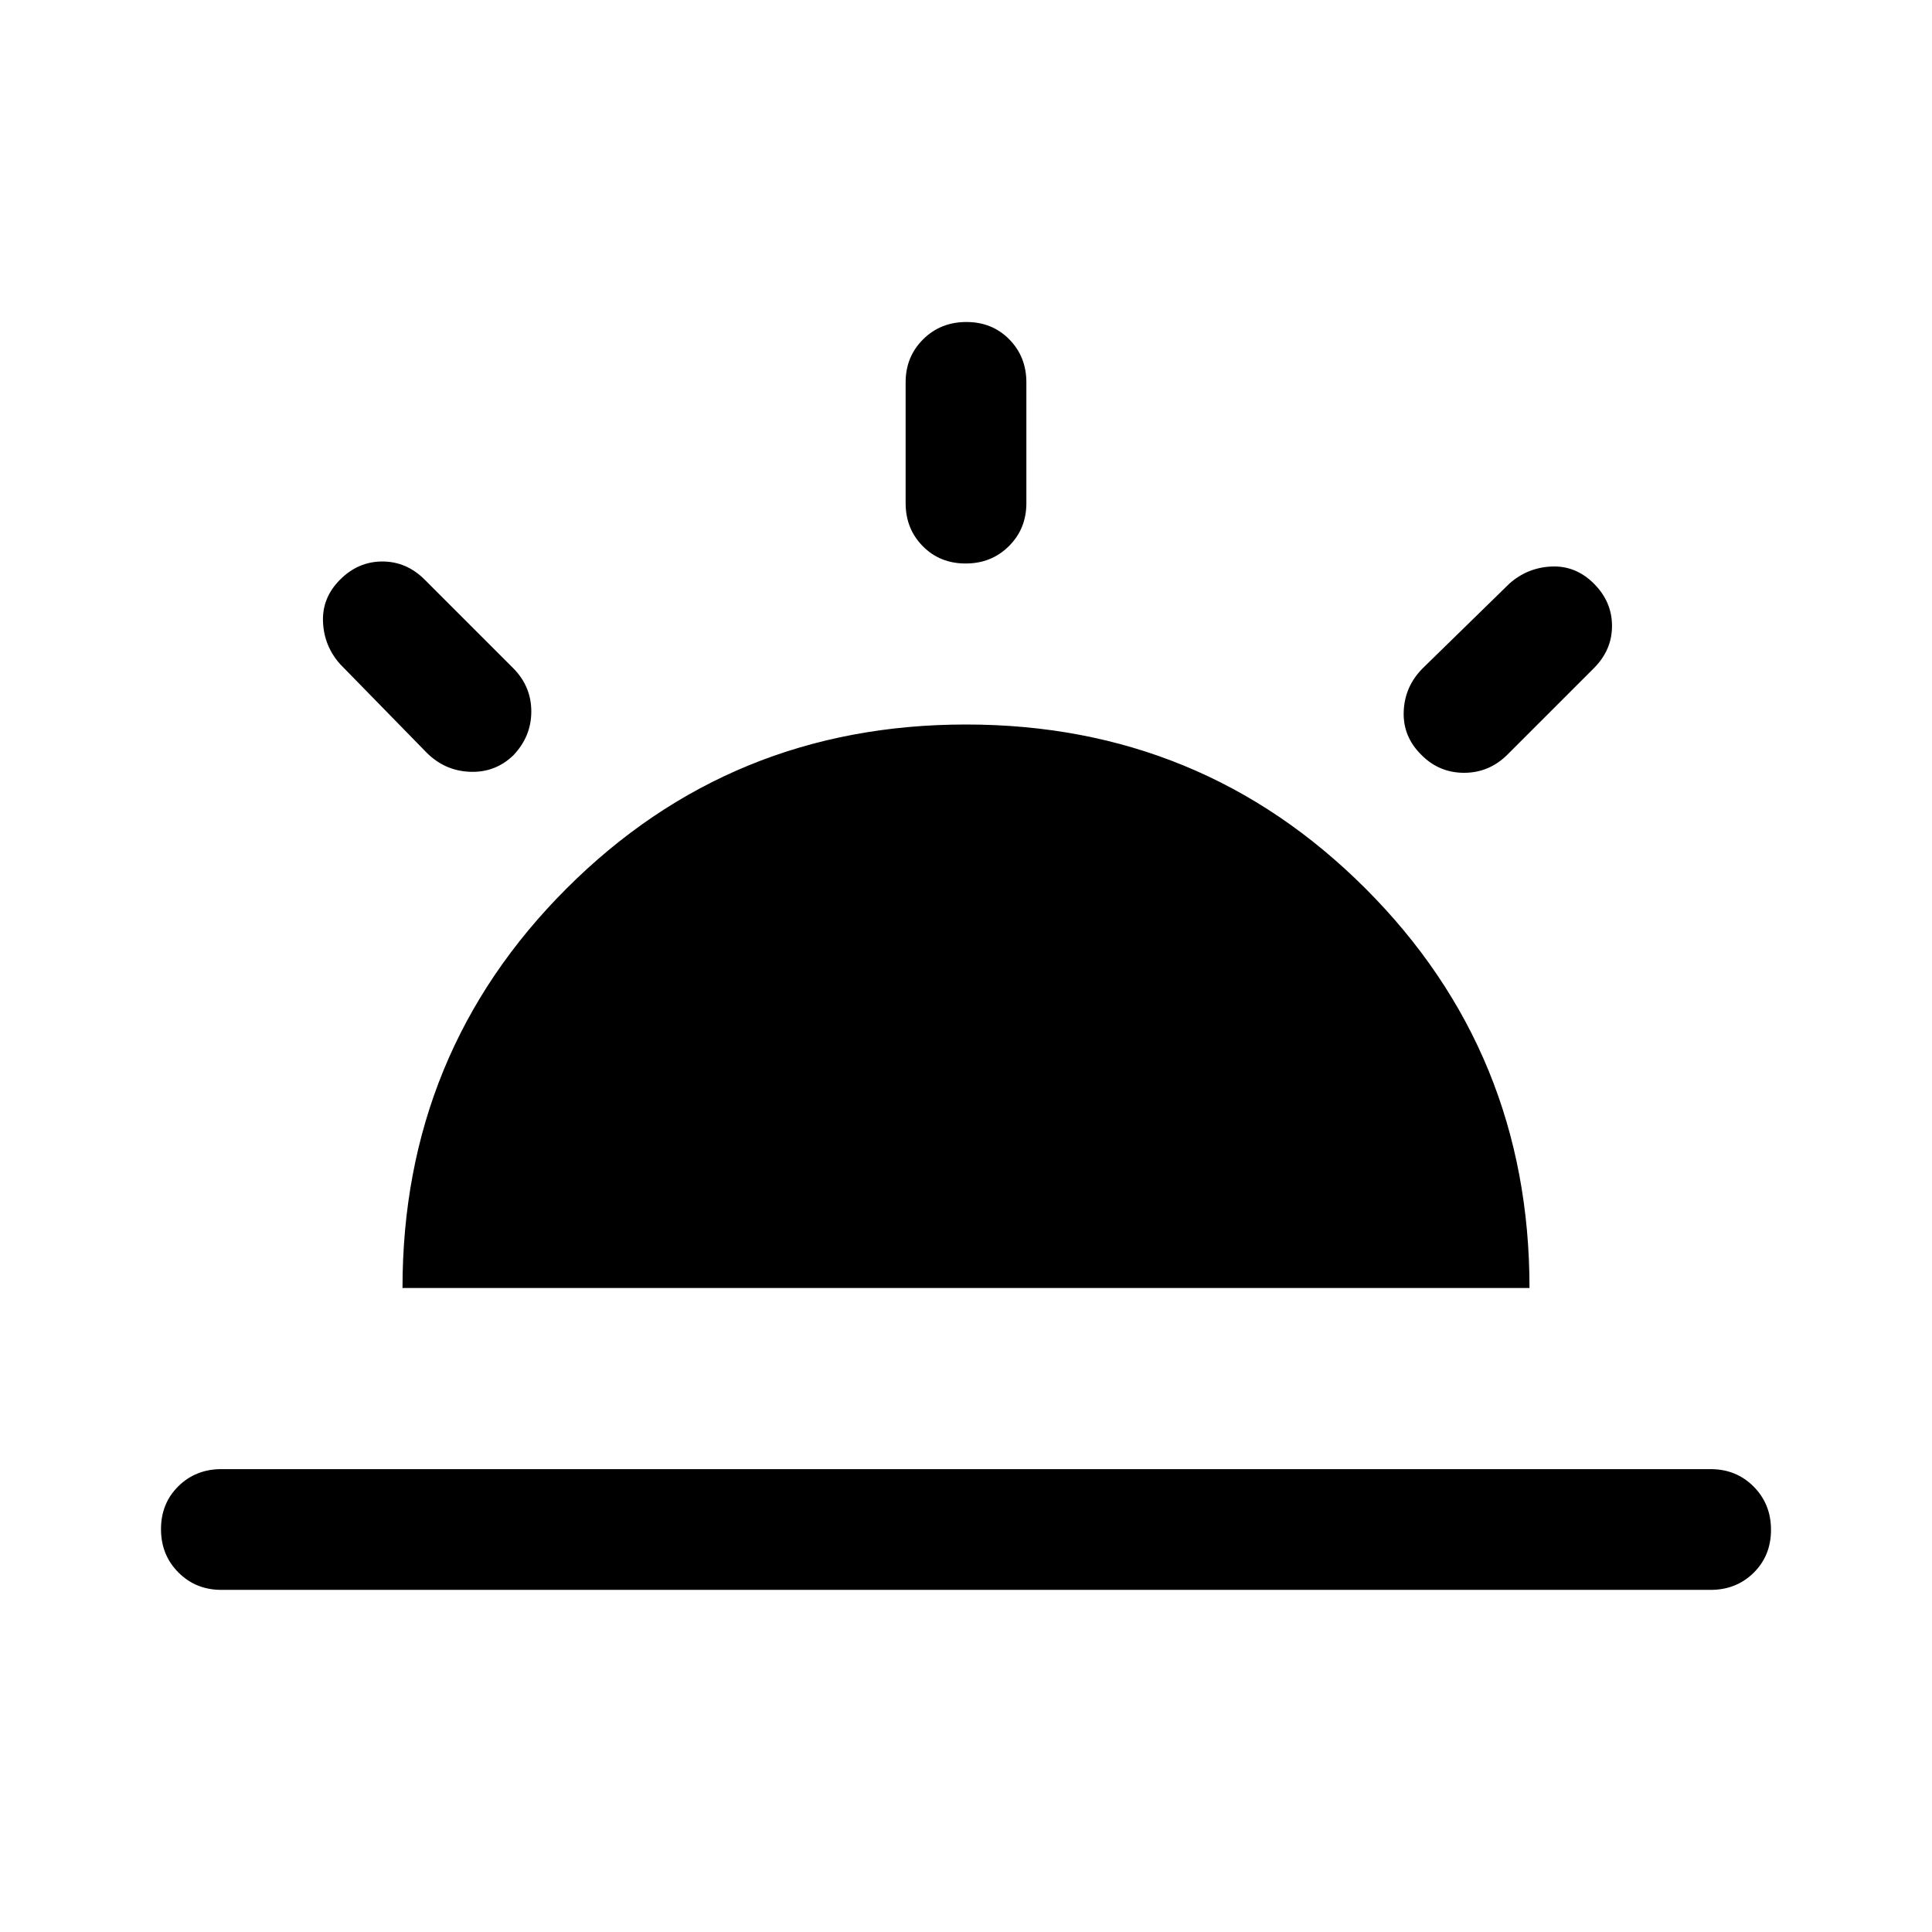 <svg xmlns="http://www.w3.org/2000/svg" height="48" viewBox="0 -960 960 960" width="48"><path d="M792-670q9 9 9 21t-9 21l-43 43q-9.07 9-21.53 9-12.47 0-21.34-9.05-9.13-9.06-8.63-21.5Q698-619 707-628l43-42q9-8 21-8.5t21 8.5ZM110-170q-12.75 0-21.37-8.68-8.63-8.67-8.63-21.5 0-12.82 8.63-21.32Q97.25-230 110-230h740q12.75 0 21.38 8.68 8.62 8.67 8.62 21.5 0 12.82-8.62 21.32-8.63 8.5-21.38 8.5H110Zm370.18-630q12.82 0 21.32 8.62 8.5 8.63 8.5 21.38v60q0 12.75-8.68 21.37-8.67 8.63-21.5 8.63-12.82 0-21.32-8.63-8.5-8.62-8.5-21.37v-60q0-12.75 8.68-21.38 8.67-8.62 21.5-8.62ZM169-672q9-9 21-9t21 9l44 44q9 9.07 9 21.53 0 12.47-9 21.86-9 8.61-21.5 8.11T212-586l-43-44q-8-9-8.5-21t8.5-21Zm31 352q0-117 81.5-198.5T480-600q117 0 198.5 81.5T760-320H200Z"/></svg>